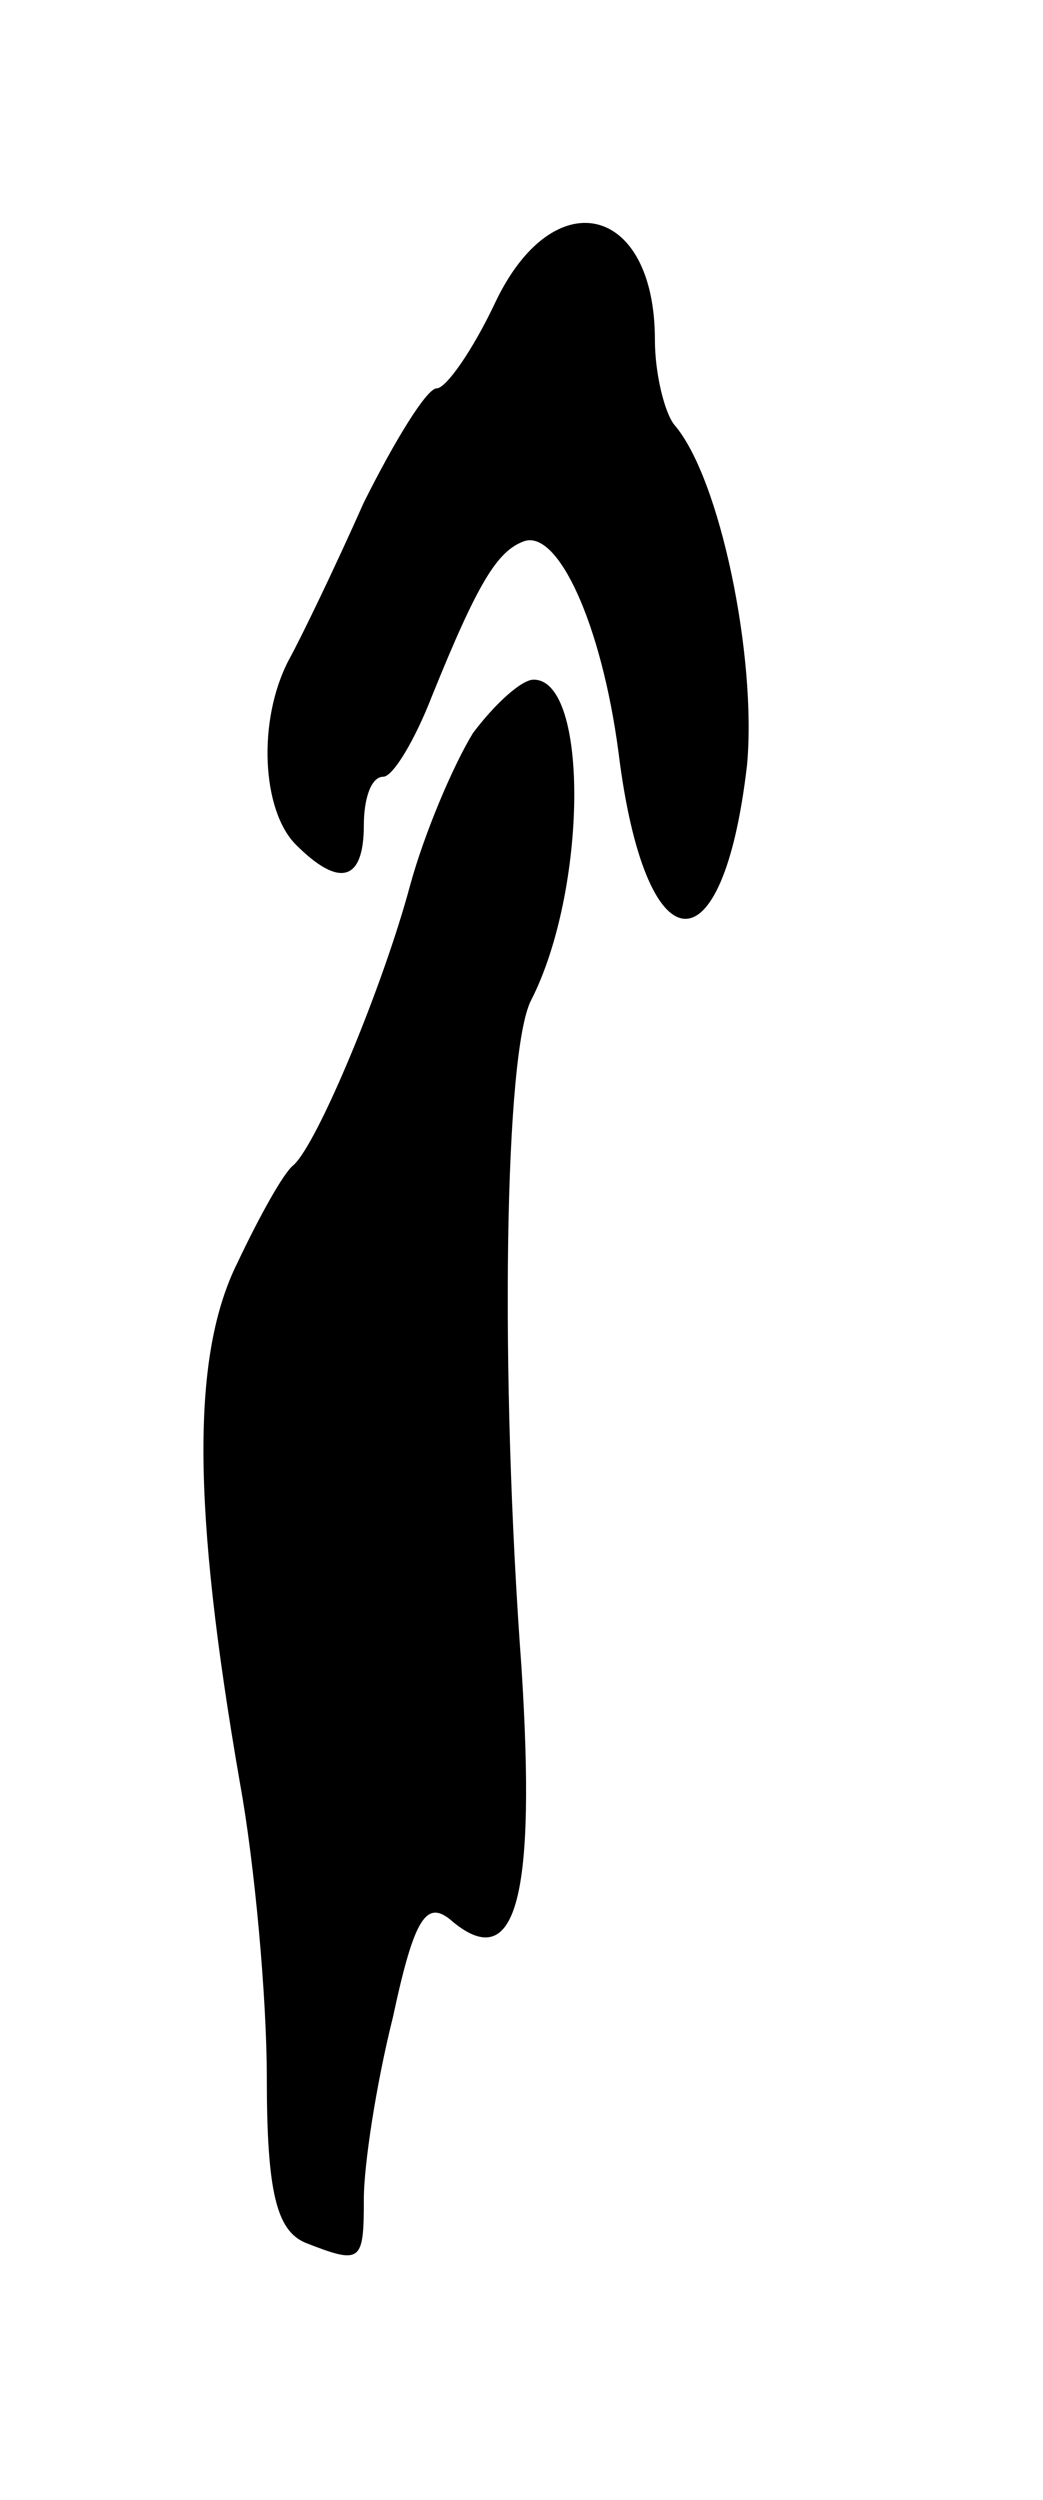 <svg version="1.0" xmlns="http://www.w3.org/2000/svg"
 width="43pt" height="103pt" viewBox="0 0 43 103"
 preserveAspectRatio="xMidYMid meet">
<g transform="translate(0,103) scale(0.1,-0.1)"
fill="#000000" stroke="none">
<path d="M204 905 c-9 -19 -20 -35 -24 -35 -4 0 -17 -21 -30 -47 -12 -27 -26
-56 -31 -65 -13 -25 -11 -62 3 -76 18 -18 28 -15 28 8 0 11 3 20 8 20 4 0 13
15 20 33 19 47 27 60 38 64 14 5 32 -34 39 -87 11 -89 43 -92 53 -5 4 44 -11
118 -30 140 -4 5 -8 21 -8 35 0 56 -42 66 -66 15z"/>
<path d="M195 728 c-8 -13 -20 -41 -26 -63 -11 -41 -38 -106 -48 -115 -4 -3
-14 -21 -23 -40 -19 -38 -19 -100 1 -215 6 -33 11 -88 11 -121 0 -47 4 -63 16
-68 23 -9 24 -8 24 18 0 14 5 47 12 75 9 42 14 49 25 39 26 -21 34 11 28 105
-9 122 -7 254 4 275 23 45 24 132 1 132 -5 0 -16 -10 -25 -22z"/>
</g>
</svg>
